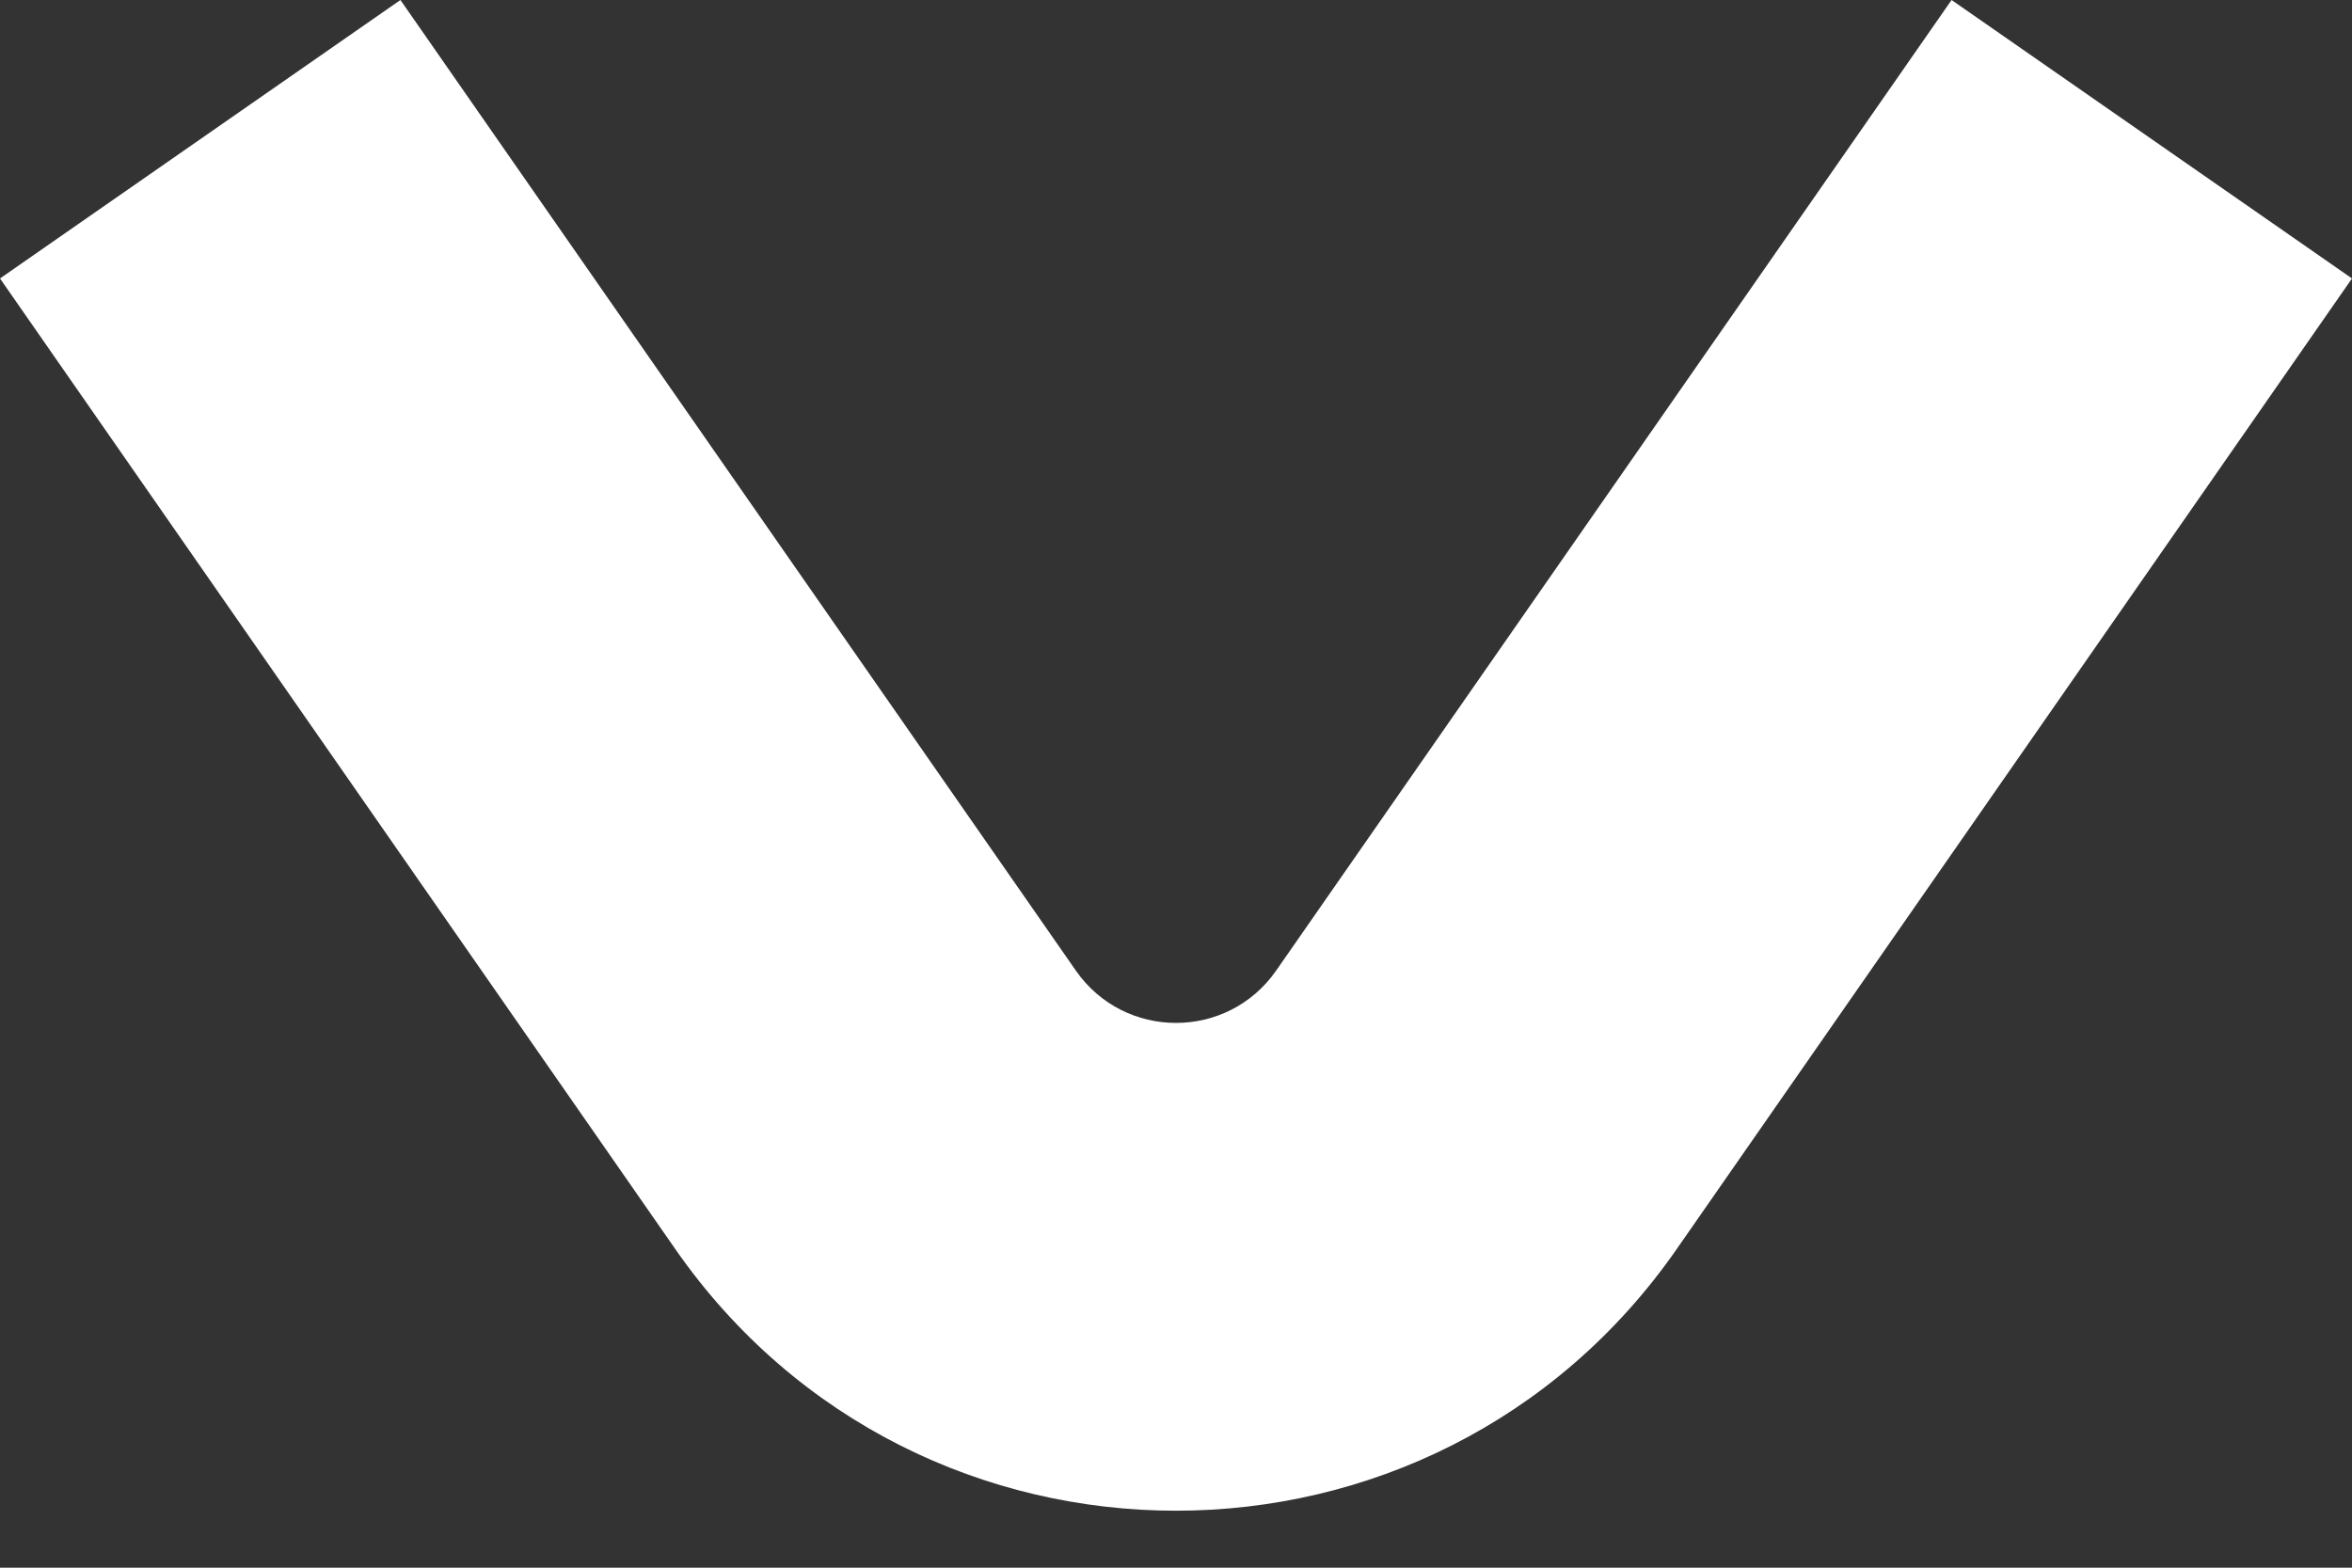 <svg width="12" height="8" viewBox="0 0 12 8" fill="none" xmlns="http://www.w3.org/2000/svg">
<rect x="0" y="0" width="12" height="8" fill="#333333" stroke="none"/>
<path fill-rule="evenodd" clip-rule="evenodd" d="M9.957 2.31092e-07L6.511 4.953C6.263 5.309 5.737 5.309 5.489 4.953L2.043 8.70437e-07L1.24269e-07 1.421L3.446 6.375C4.684 8.154 7.316 8.154 8.554 6.375L12 1.421L9.957 2.31092e-07Z" fill="white"/>
</svg>
